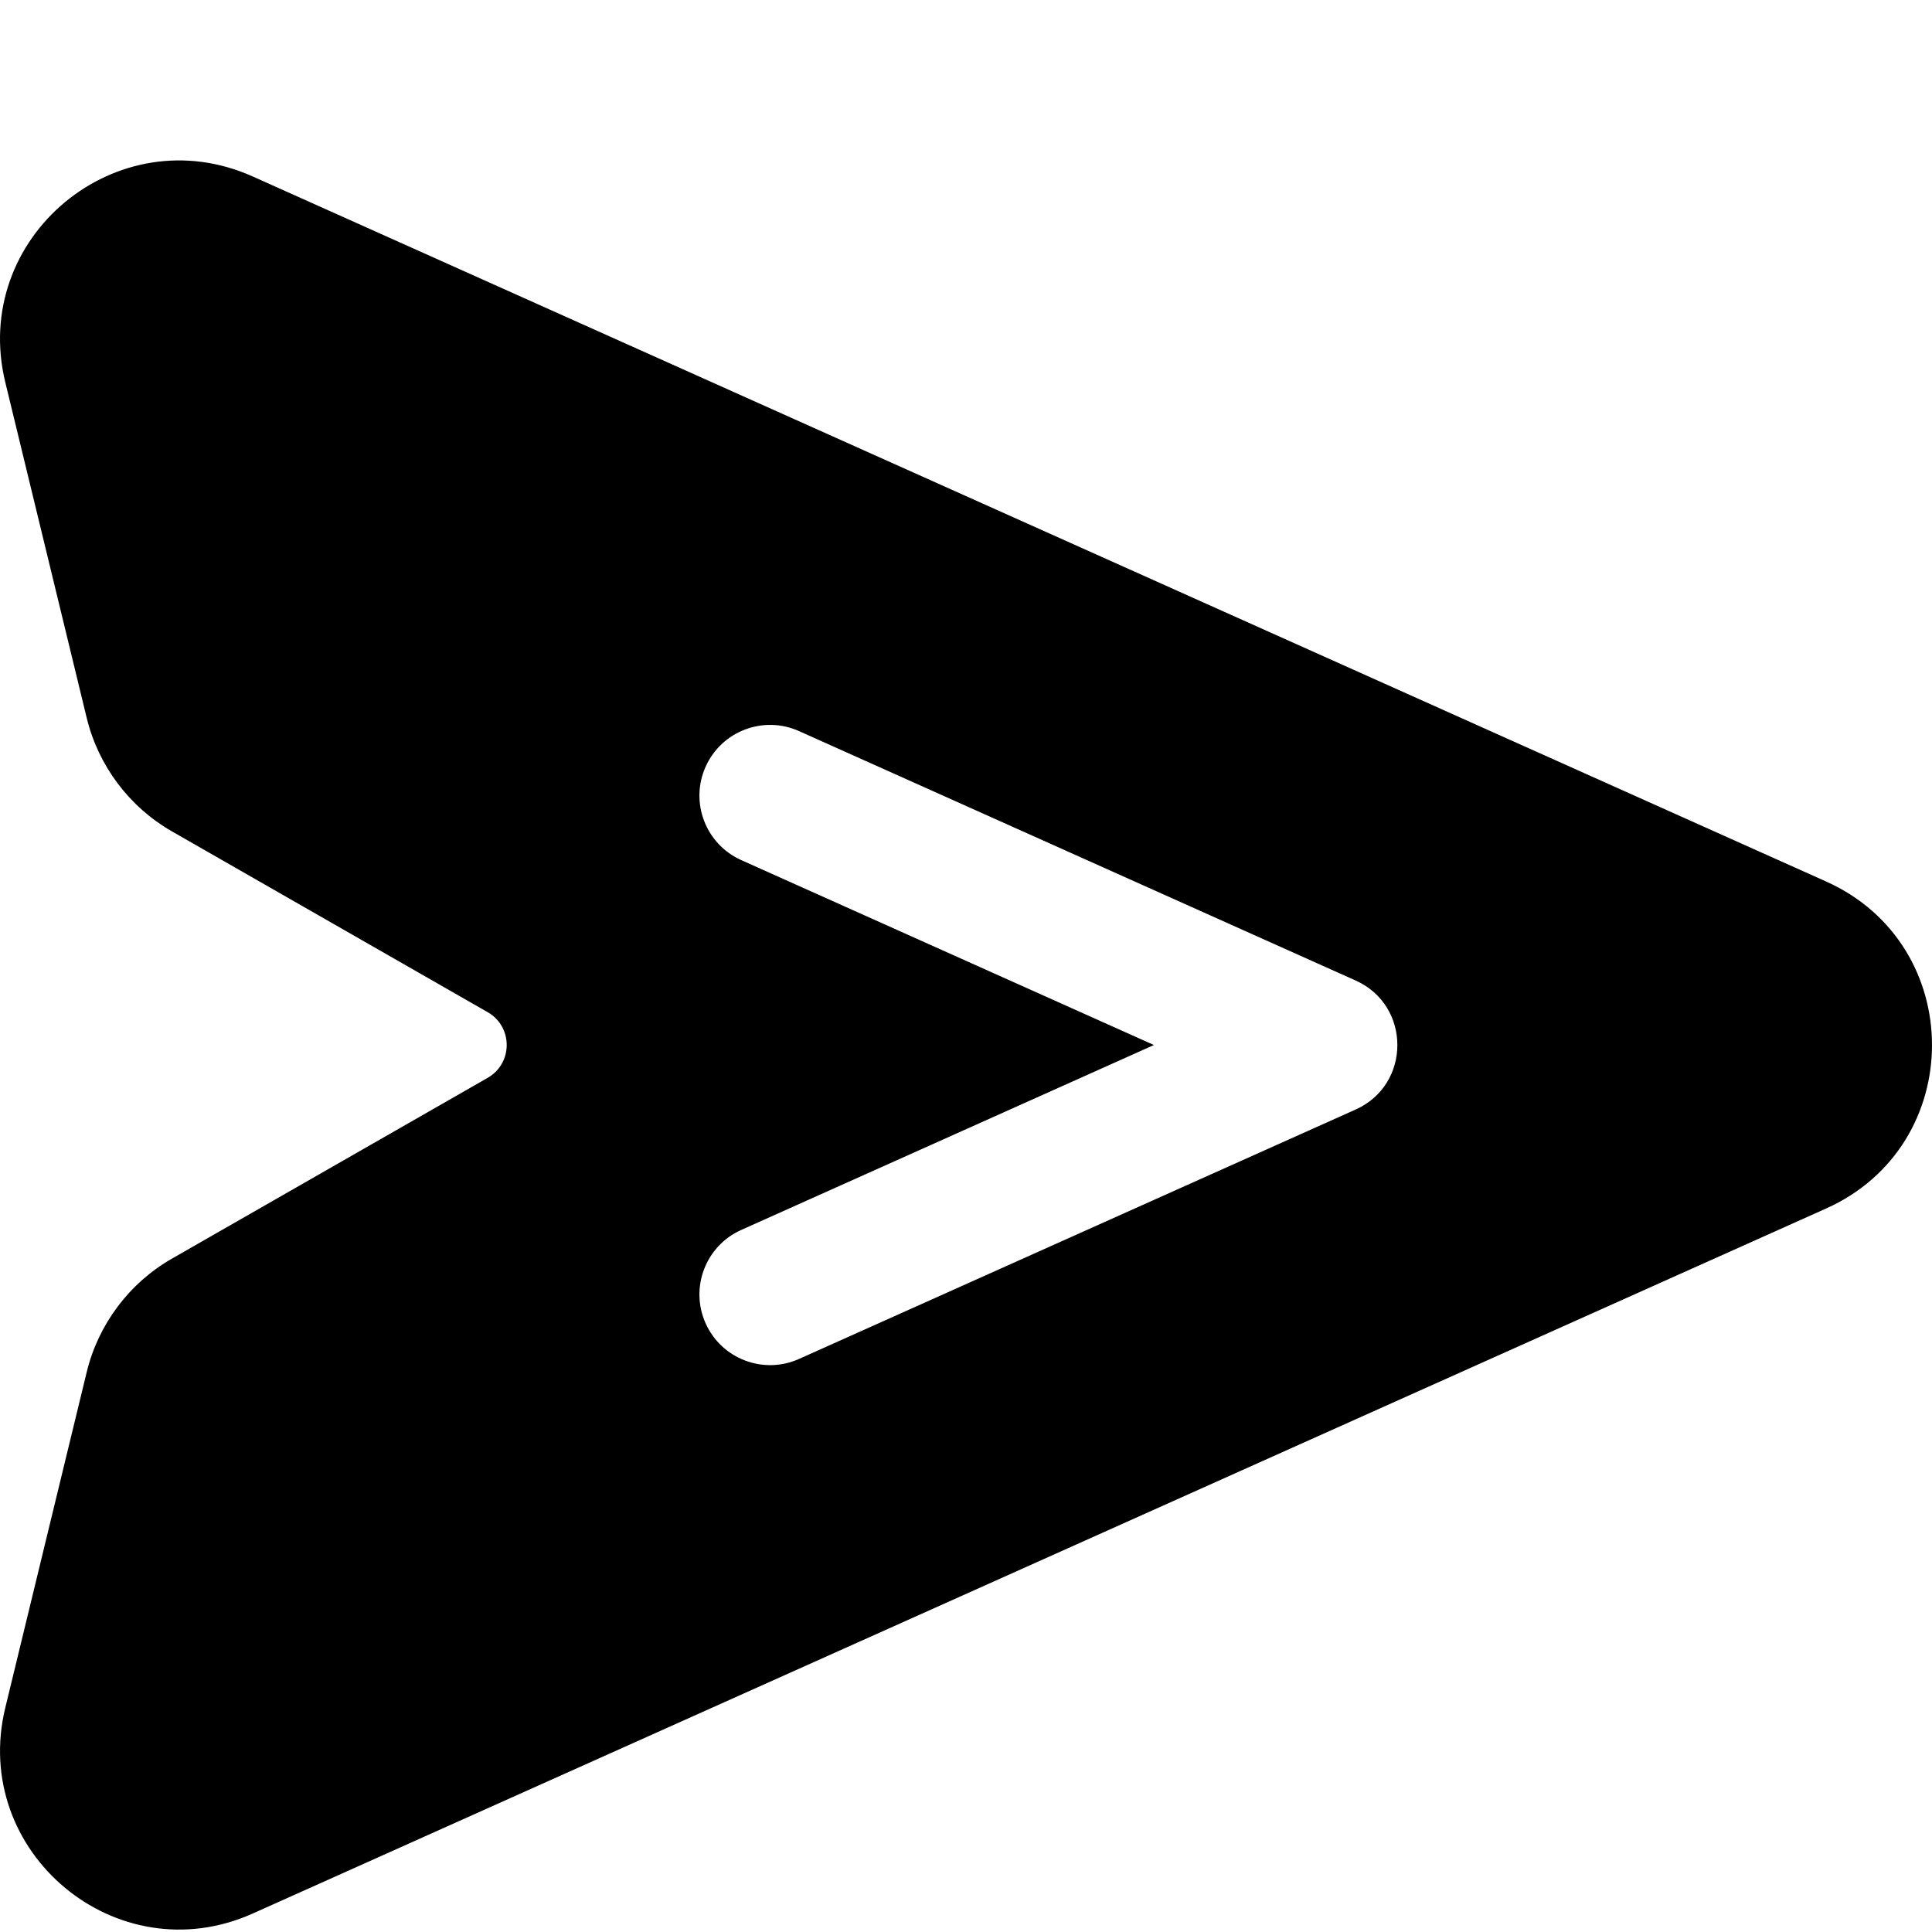 <?xml version="1.0" encoding="UTF-8"?>
<svg width="96" height="96" fill="#000000" version="1.1" viewBox="0 0 61.44 61.44" xml:space="preserve" xmlns="http://www.w3.org/2000/svg">
	<path d="m58.071 28.032-50.035-22.42c-4.322-1.937-8.985 1.943-7.868 6.544l2.591 10.68c0.368 1.515 1.354 2.827 2.707 3.602l10.042 5.75c0.807 0.462 0.809 1.625 0 2.089l-10.042 5.75c-1.353 0.774-2.339 2.087-2.707 3.602l-2.591 10.68c-1.114 4.591 3.541 8.483 7.868 6.544l50.035-22.42c4.495-2.014 4.489-8.39-1.21e-4 -10.401zm-14.959 7.252-17.702 7.932c-1.133 0.507-2.462 9.95e-4 -2.97-1.132-0.508-1.133-7.2e-4 -2.463 1.132-2.97l13.124-5.881-13.124-5.881c-1.133-0.508-1.64-1.838-1.132-2.97 0.507-1.133 1.837-1.64 2.97-1.132l17.702 7.932c1.767 0.792 1.769 3.31 0 4.102z" stroke-width=".12"/>
</svg>
